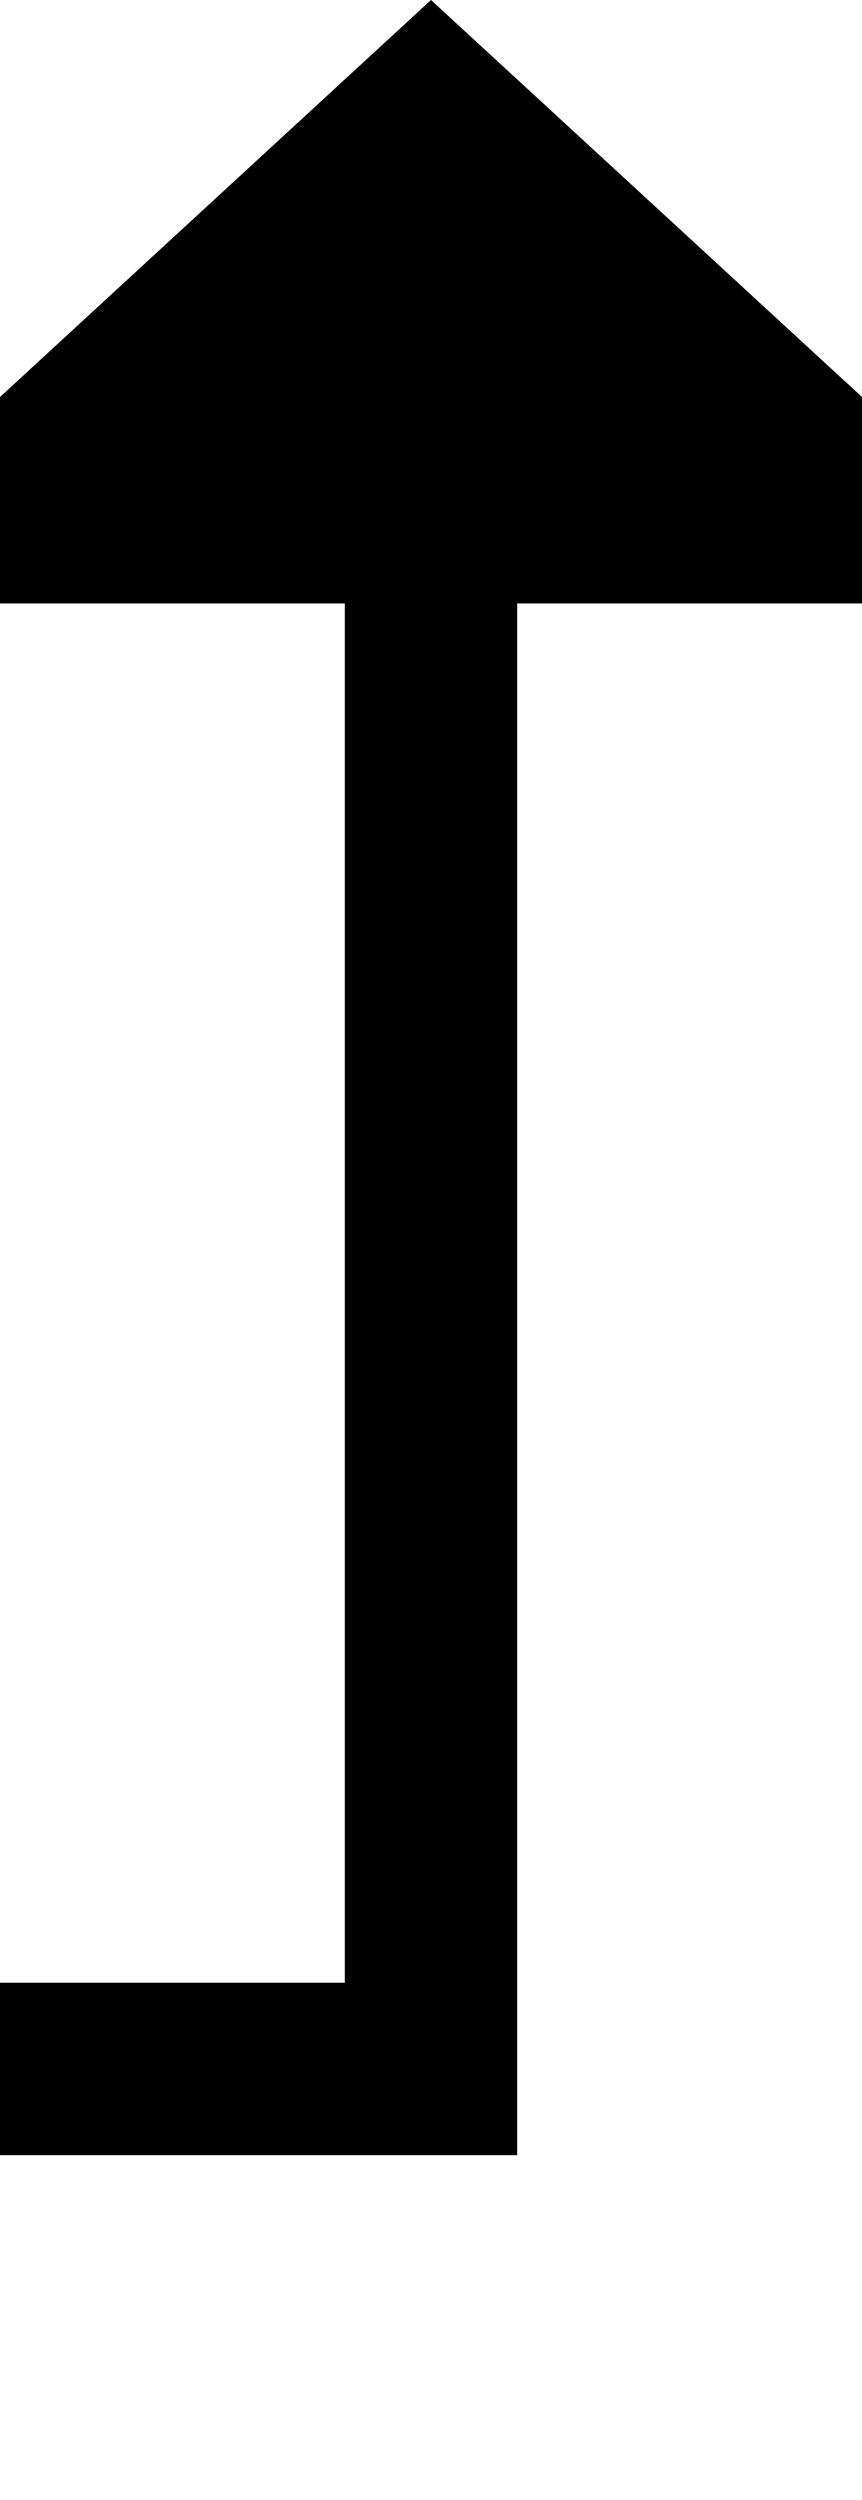 ﻿<?xml version="1.0" encoding="utf-8"?>
<svg version="1.1" xmlns:xlink="http://www.w3.org/1999/xlink" width="10px" height="29px" preserveAspectRatio="xMidYMin meet" viewBox="684 524  8 29" xmlns="http://www.w3.org/2000/svg">
  <path d="M 532 548  L 688 548  L 688 530  " stroke-width="2" stroke="#000000" fill="none" />
  <path d="M 695.6 531  L 688 524  L 680.4 531  L 695.6 531  Z " fill-rule="nonzero" fill="#000000" stroke="none" />
</svg>